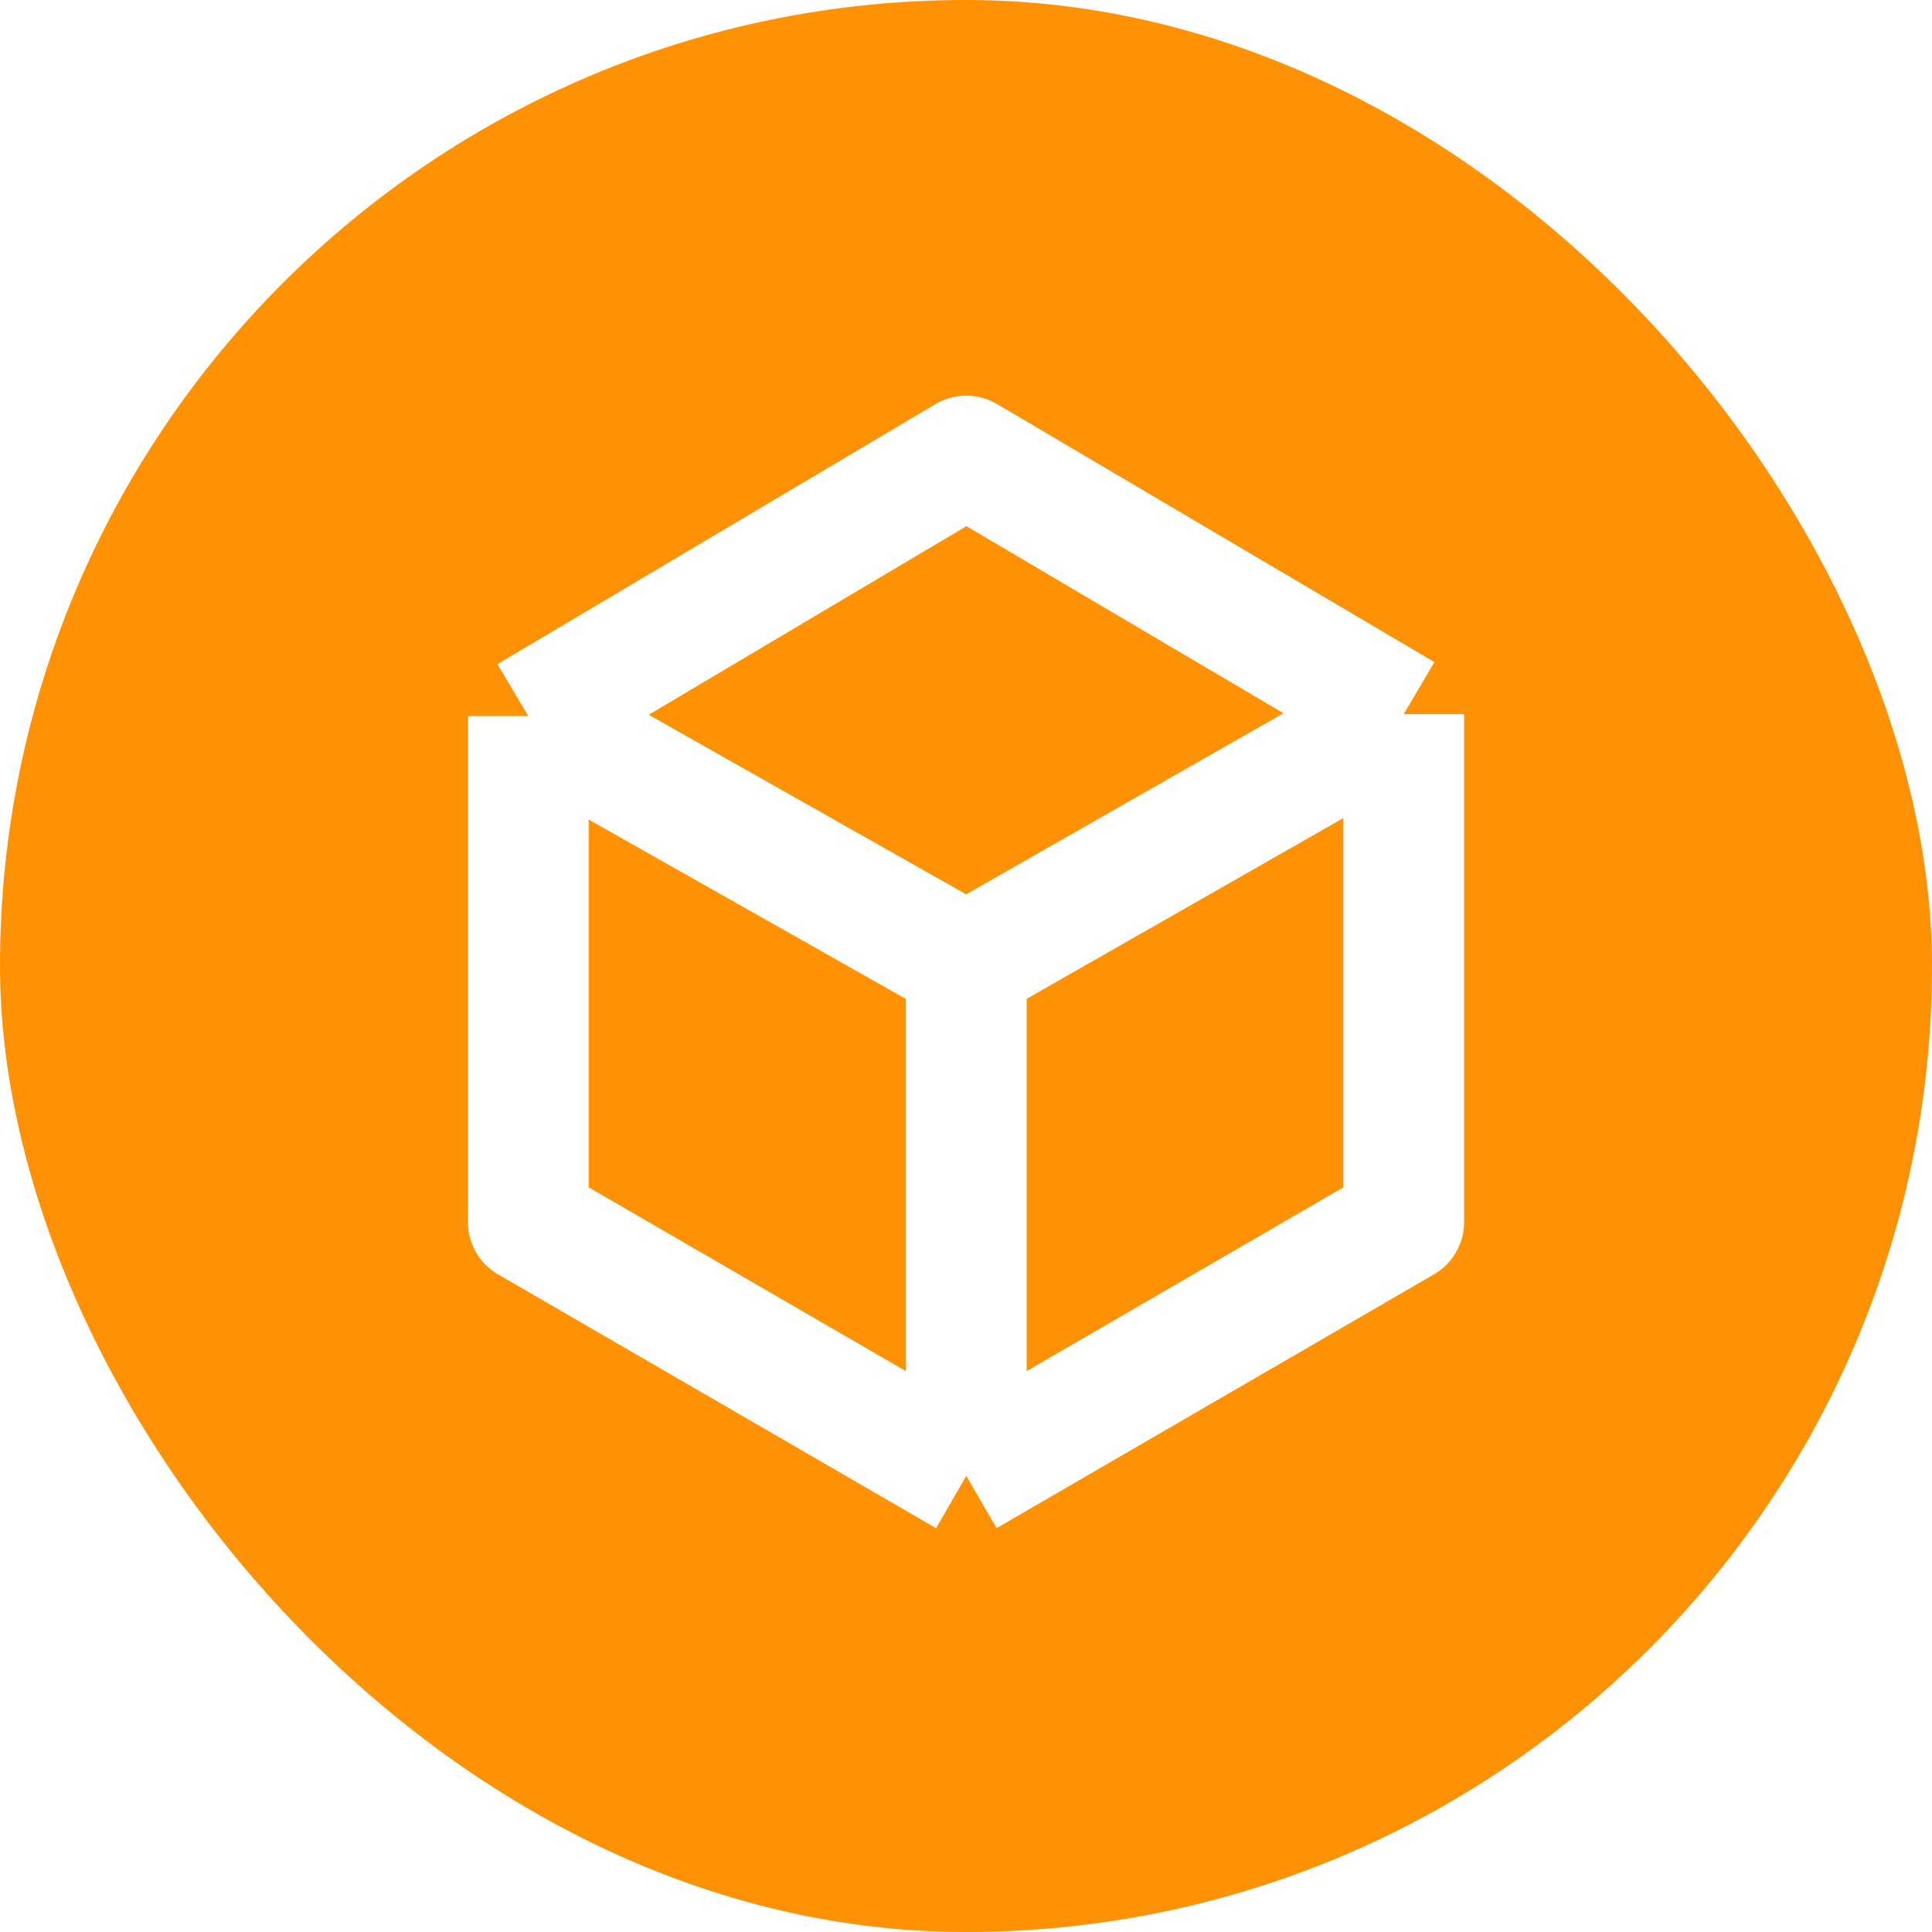 <svg viewBox="0 0 32 32" fill="none" xmlns="http://www.w3.org/2000/svg">
<g filter="url(#filter0_i_27_4773)">
<g clip-path="url(#clip0_27_4773)">
<path d="M22.289 0H9.711C4.348 0 0 4.348 0 9.711V22.289C0 27.652 4.348 32 9.711 32H22.289C27.652 32 32 27.652 32 22.289V9.711C32 4.348 27.652 0 22.289 0Z" fill="#FF9204"/>
<path d="M23.25 11.828L16.005 7.553L8.75 11.86M23.25 11.828L16.005 15.963M23.25 11.828V20.242L16.005 24.446M16.005 15.963L8.75 11.86M16.005 15.963V24.446M8.75 11.86V20.242L16.005 24.446" stroke="white" stroke-width="2" stroke-linejoin="round"/>
</g>
</g>
<defs>
<filter id="filter0_i_27_4773" x="0" y="0" width="32" height="32" filterUnits="userSpaceOnUse" color-interpolation-filters="sRGB">
<feFlood flood-opacity="0" result="BackgroundImageFix"/>
<feBlend mode="normal" in="SourceGraphic" in2="BackgroundImageFix" result="shape"/>
<feColorMatrix in="SourceAlpha" type="matrix" values="0 0 0 0 0 0 0 0 0 0 0 0 0 0 0 0 0 0 127 0" result="hardAlpha"/>
<feOffset/>
<feGaussianBlur stdDeviation="1"/>
<feComposite in2="hardAlpha" operator="arithmetic" k2="-1" k3="1"/>
<feColorMatrix type="matrix" values="0 0 0 0 1 0 0 0 0 1 0 0 0 0 1 0 0 0 1 0"/>
<feBlend mode="normal" in2="shape" result="effect1_innerShadow_27_4773"/>
</filter>
<clipPath id="clip0_27_4773">
<rect width="32" height="32" rx="16" fill="white"/>
</clipPath>
</defs>
</svg>
